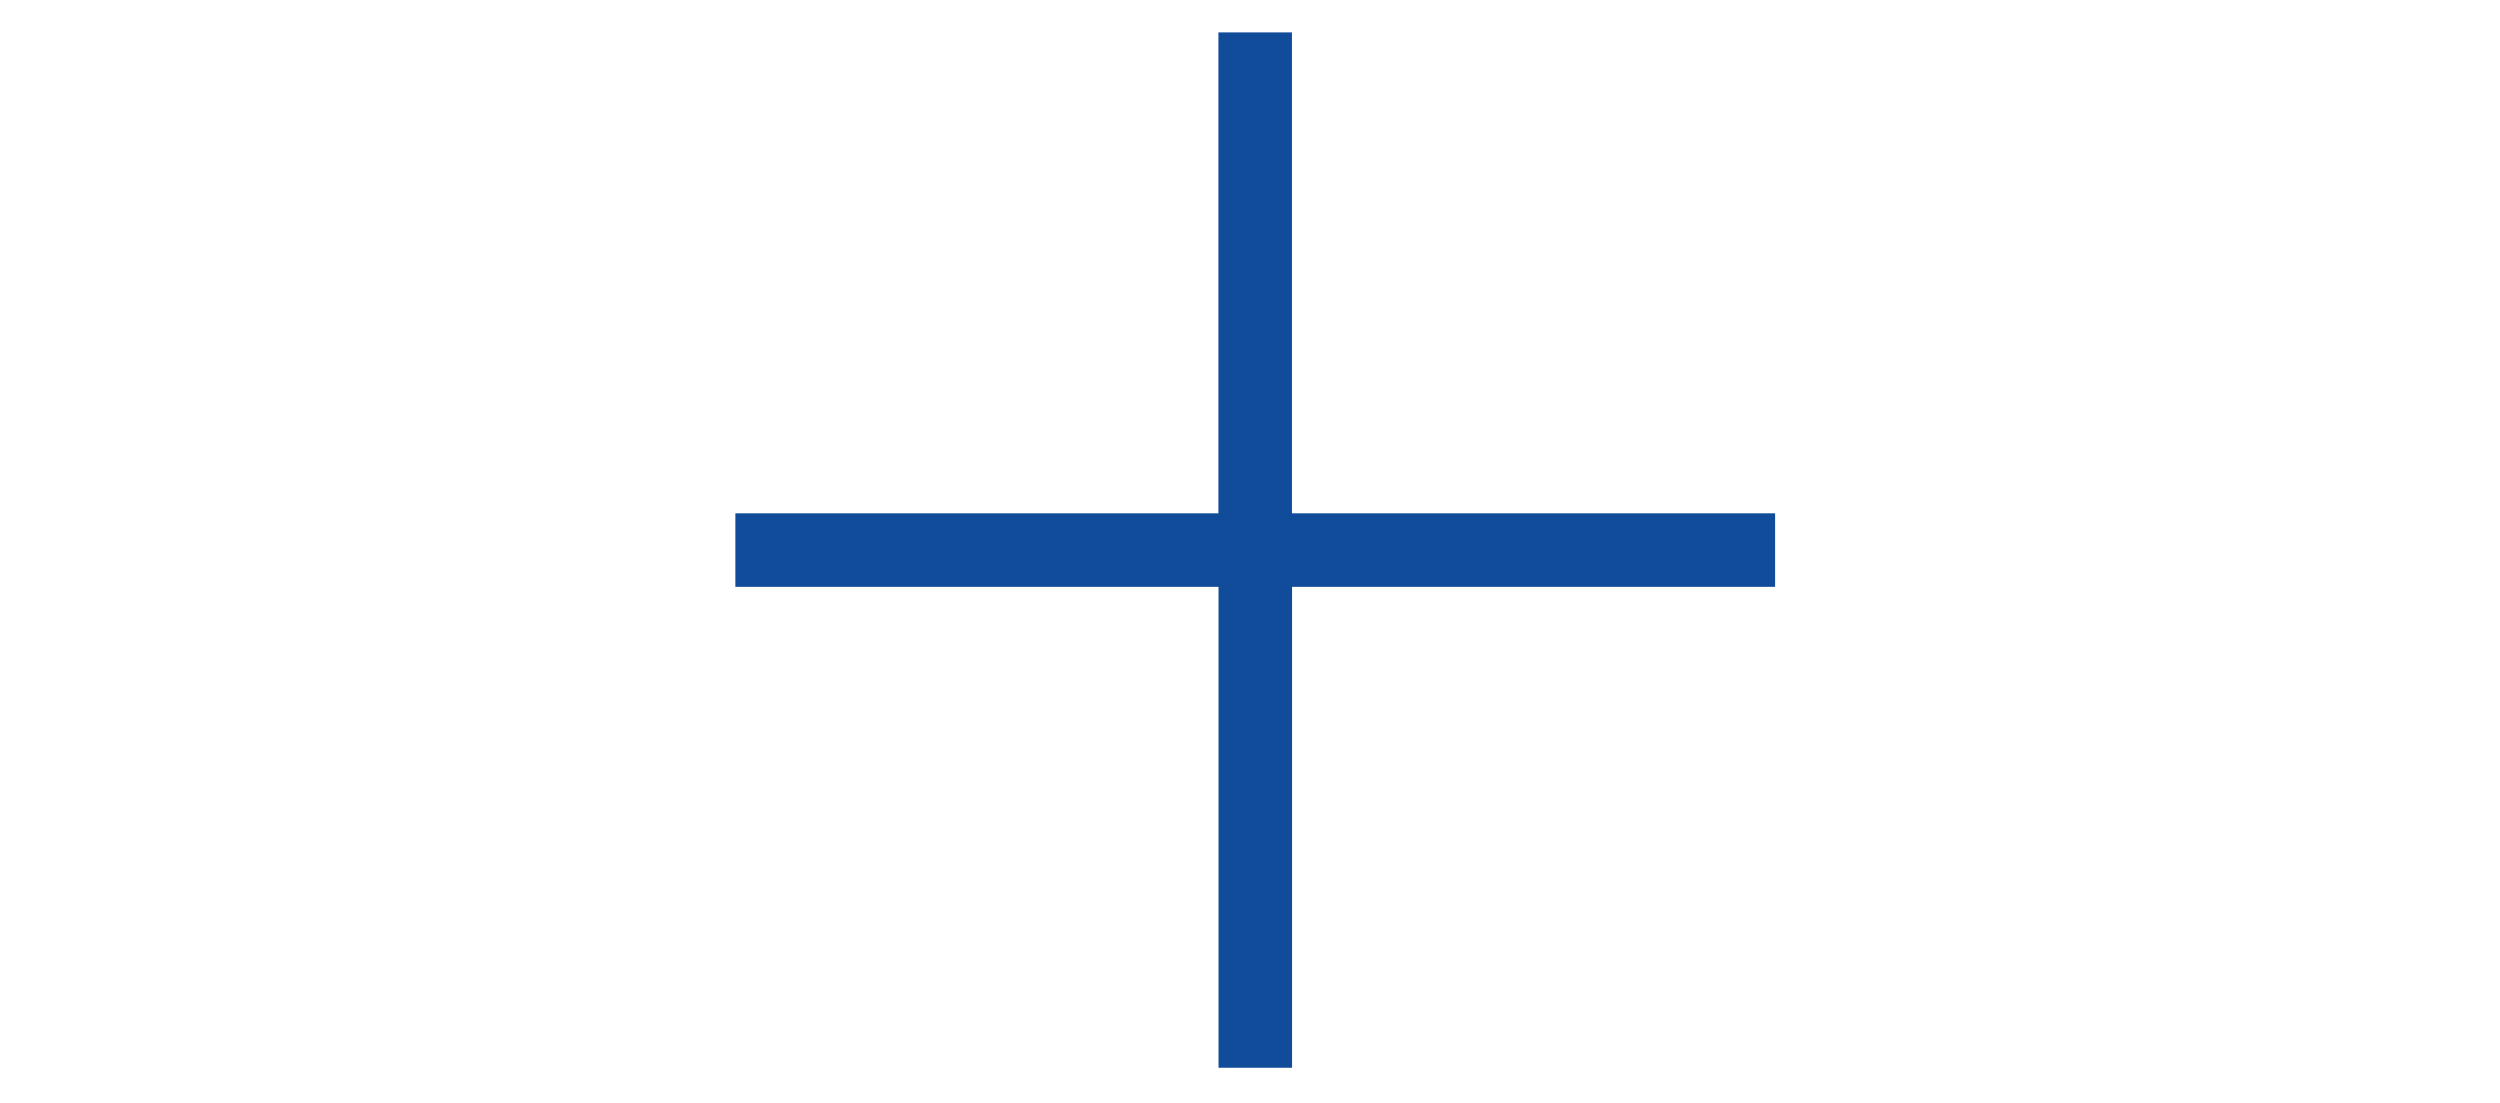 <svg width="68" height="30" viewBox="0 0 68 30" fill="none" xmlns="http://www.w3.org/2000/svg">
<path d="M48.283 14.962L34.141 14.962L34.141 0.881" stroke="#114C9A" stroke-width="2"/>
<path d="M20.002 14.962L34.144 14.962L34.144 29.043" stroke="#114C9A" stroke-width="2"/>
</svg>
